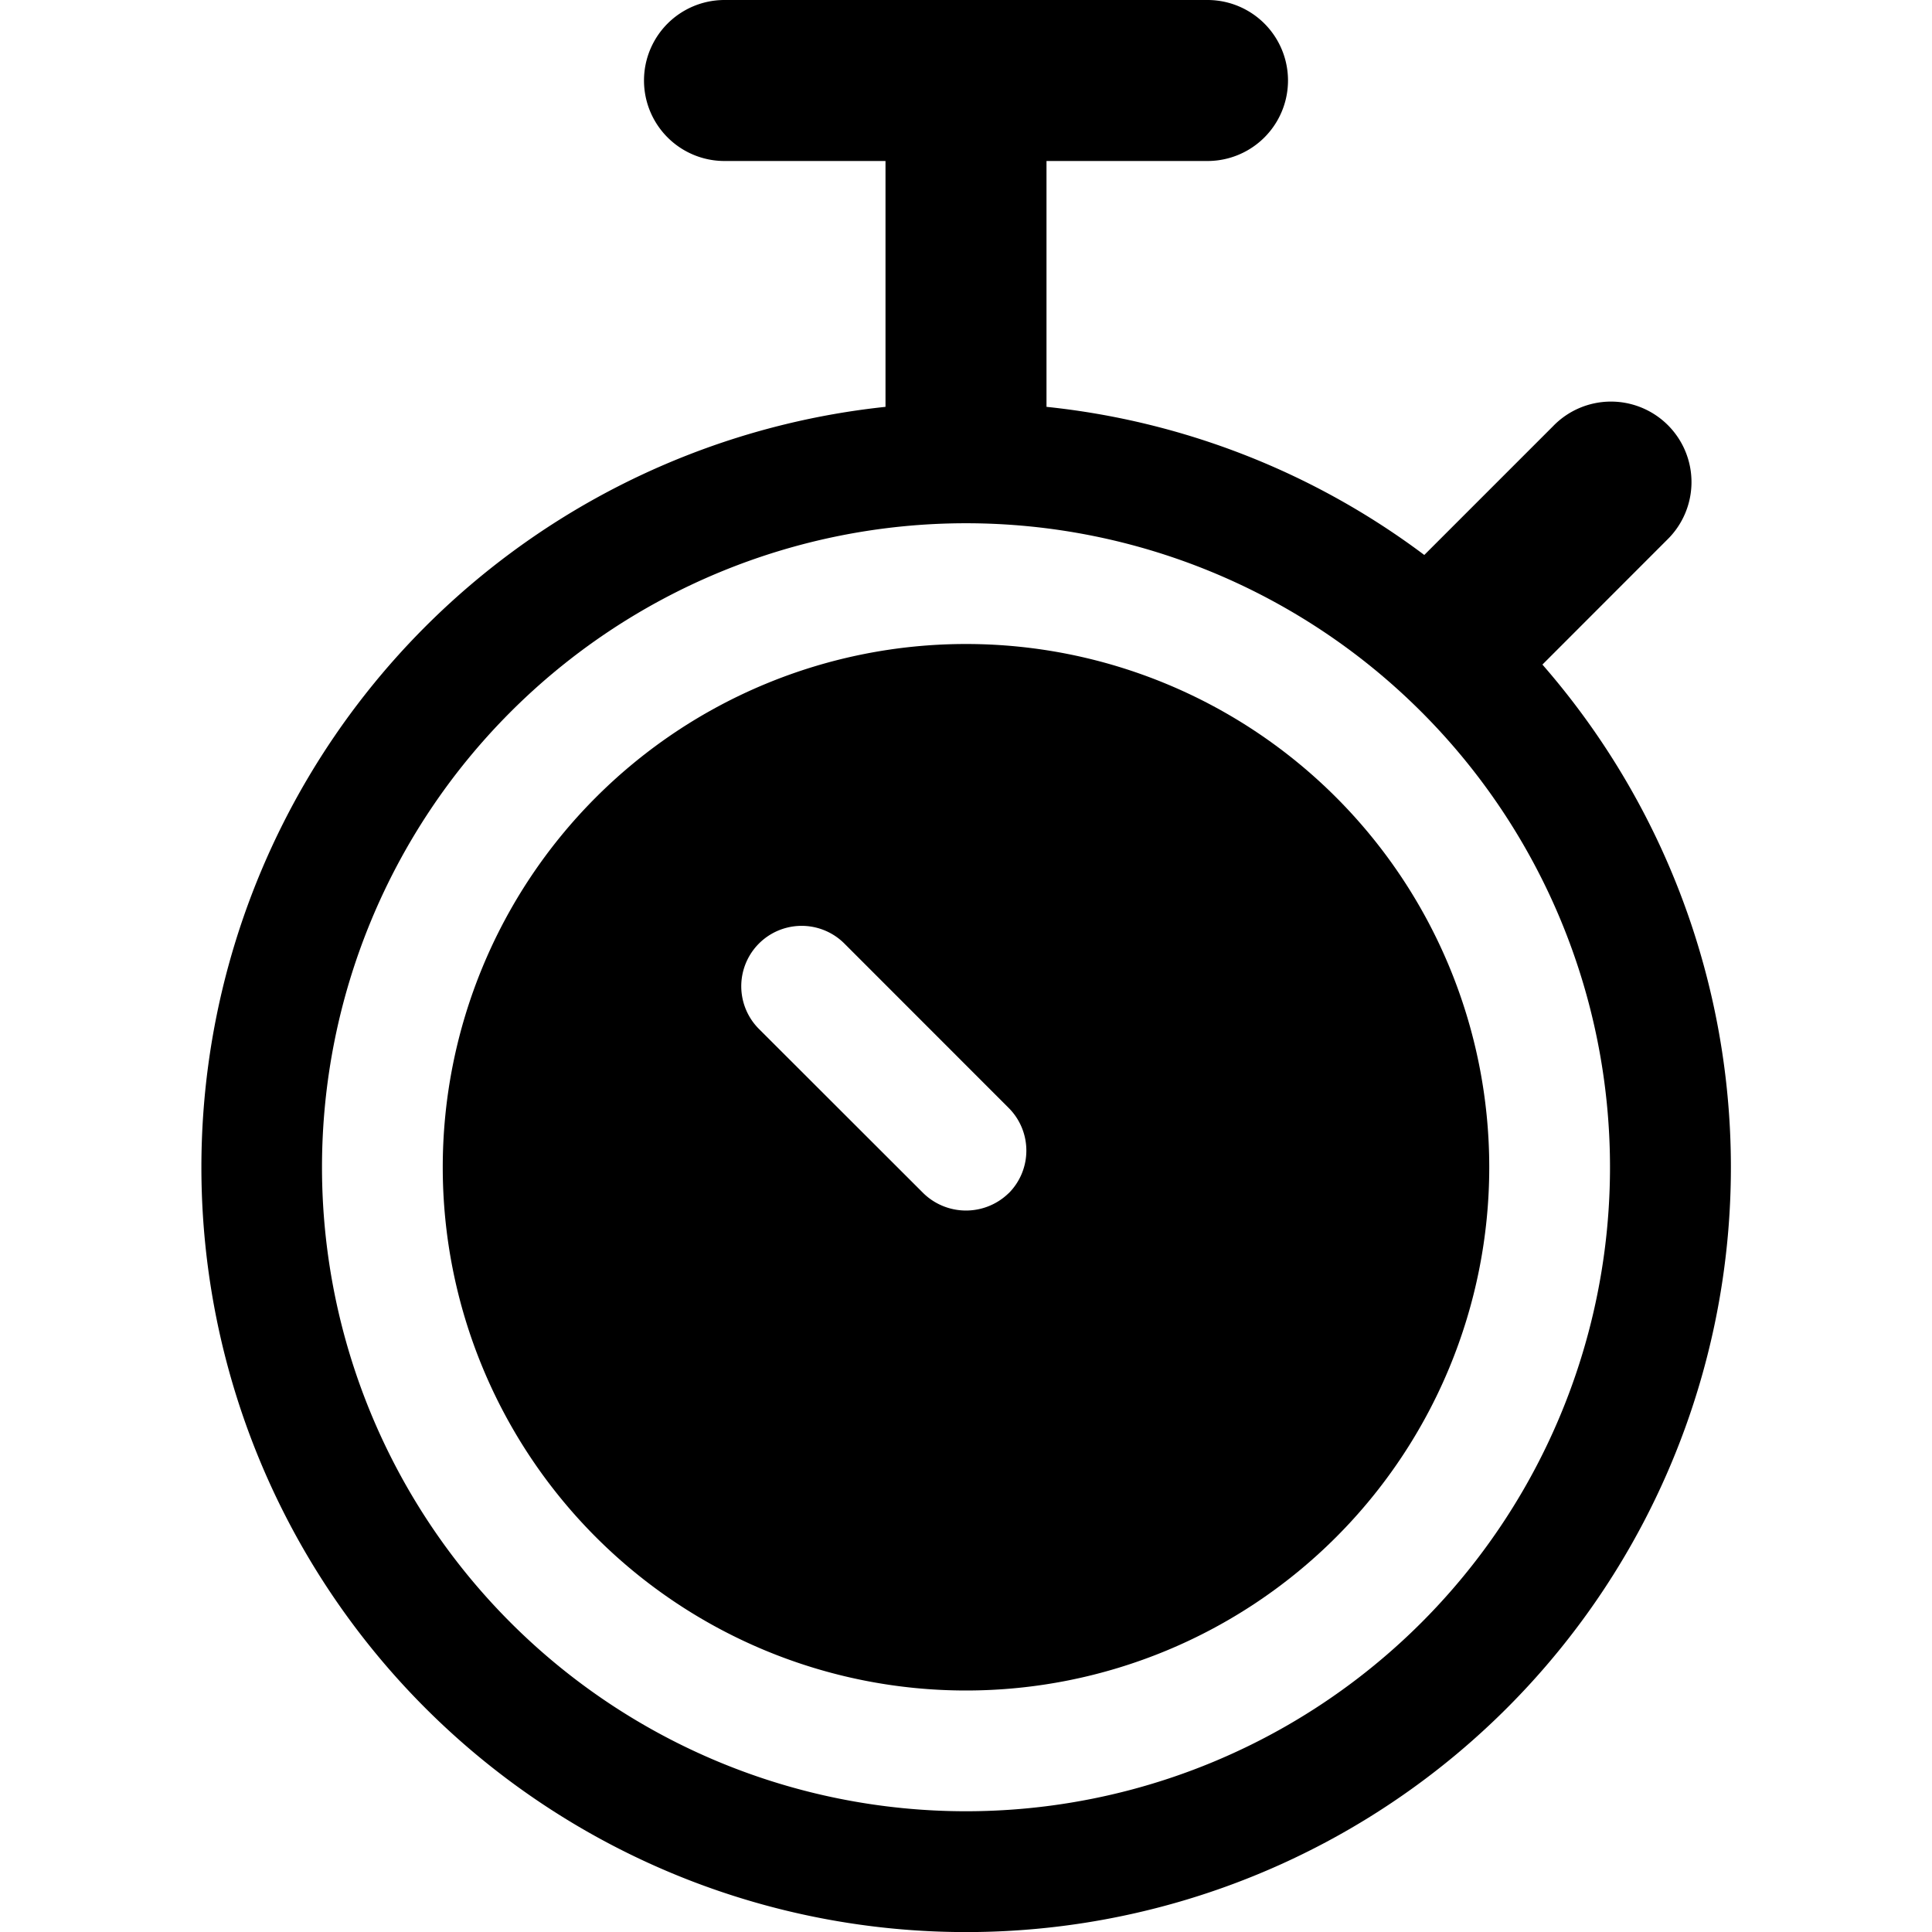 <svg xmlns="http://www.w3.org/2000/svg" viewBox="0 0 24 24"><title>stopwatch-alternate</title><path d="M19.159,8.257l1.548-1.549a1,1,0,1,0-1.414-1.414l-1.6,1.6A9.448,9.448,0,0,0,13,5.054V2h2a1,1,0,1,0,0-2H9A1,1,0,0,0,9,2h2V5.054a9.5,9.5,0,1,0,8.159,3.2ZM12,22.5a8,8,0,1,1,8-8A8,8,0,0,1,12,22.5Z"/><path d="M12,8a6.5,6.5,0,1,0,6.5,6.5A6.5,6.5,0,0,0,12,8Zm.53,6.822a.759.759,0,0,1-1.06,0L9.428,12.782a.75.75,0,0,1,1.061-1.061l2.041,2.042A.749.749,0,0,1,12.53,14.823Z"/></svg>